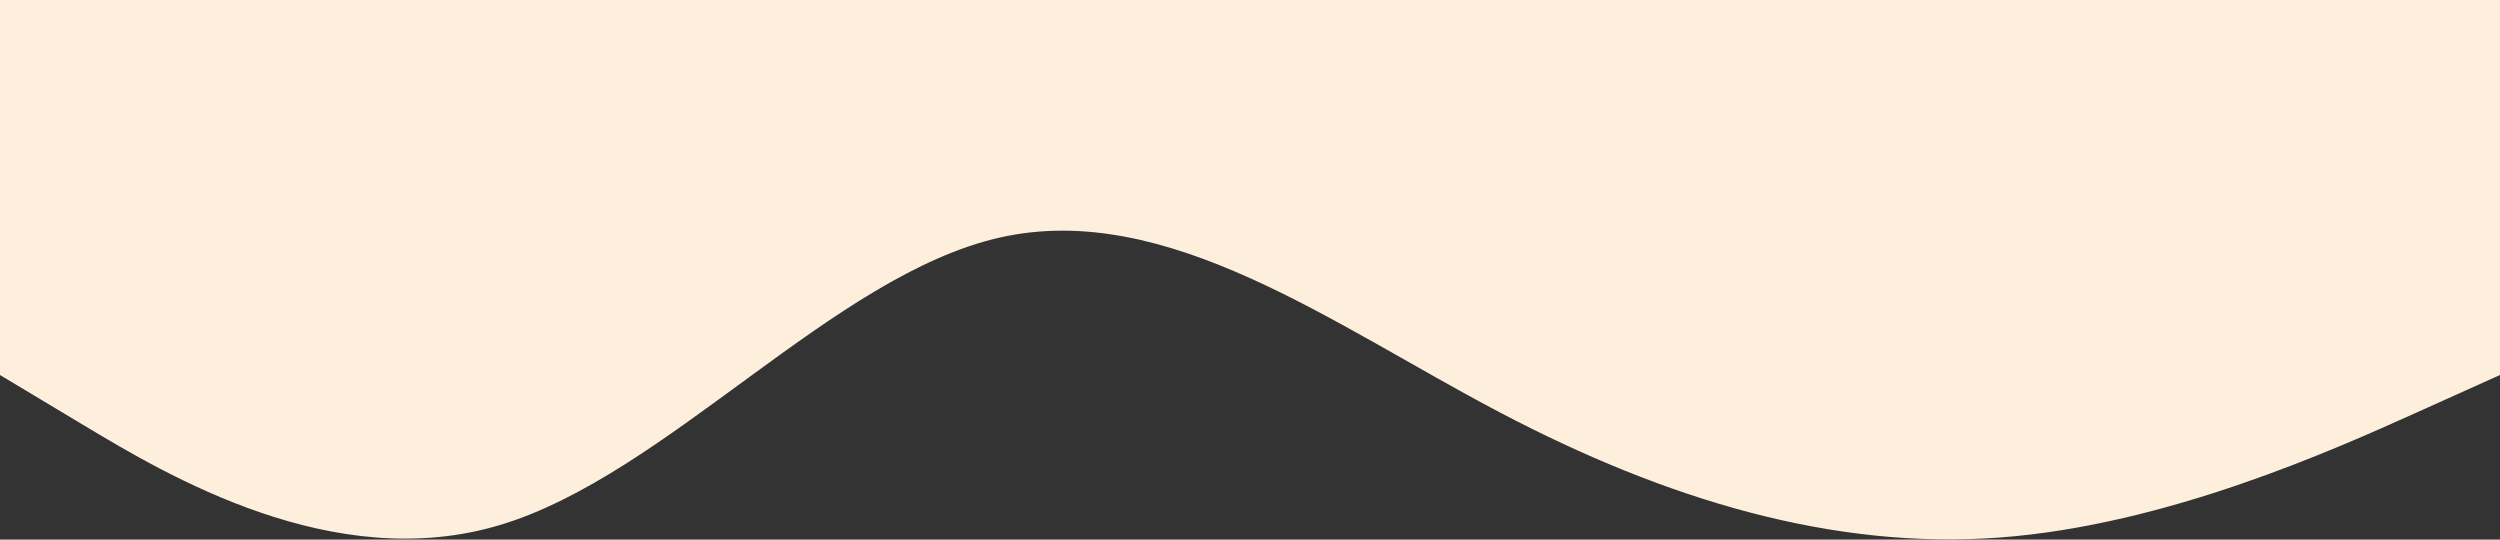 <svg width="1200" height="259" viewBox="0 0 1200 259" fill="none" xmlns="http://www.w3.org/2000/svg">
<rect x="0" y="0" width="1200" height="259" fill="#333333" stroke="none"/>
<path fill-rule="evenodd" clip-rule="evenodd" d="M0 180L40 204C80 228 160 276 240 252C320 228 400 132 480 114C560 96 640 156 720 198C800 240 880 264 960 258C1040 252 1120 216 1160 198L1200 180V0H1160C1120 0 1040 0 960 0C880 0 800 0 720 0C640 0 560 0 480 0C400 0 320 0 240 0C160 0 80 0 40 0H0V180Z" fill="#FDEFDB"/>
</svg>
